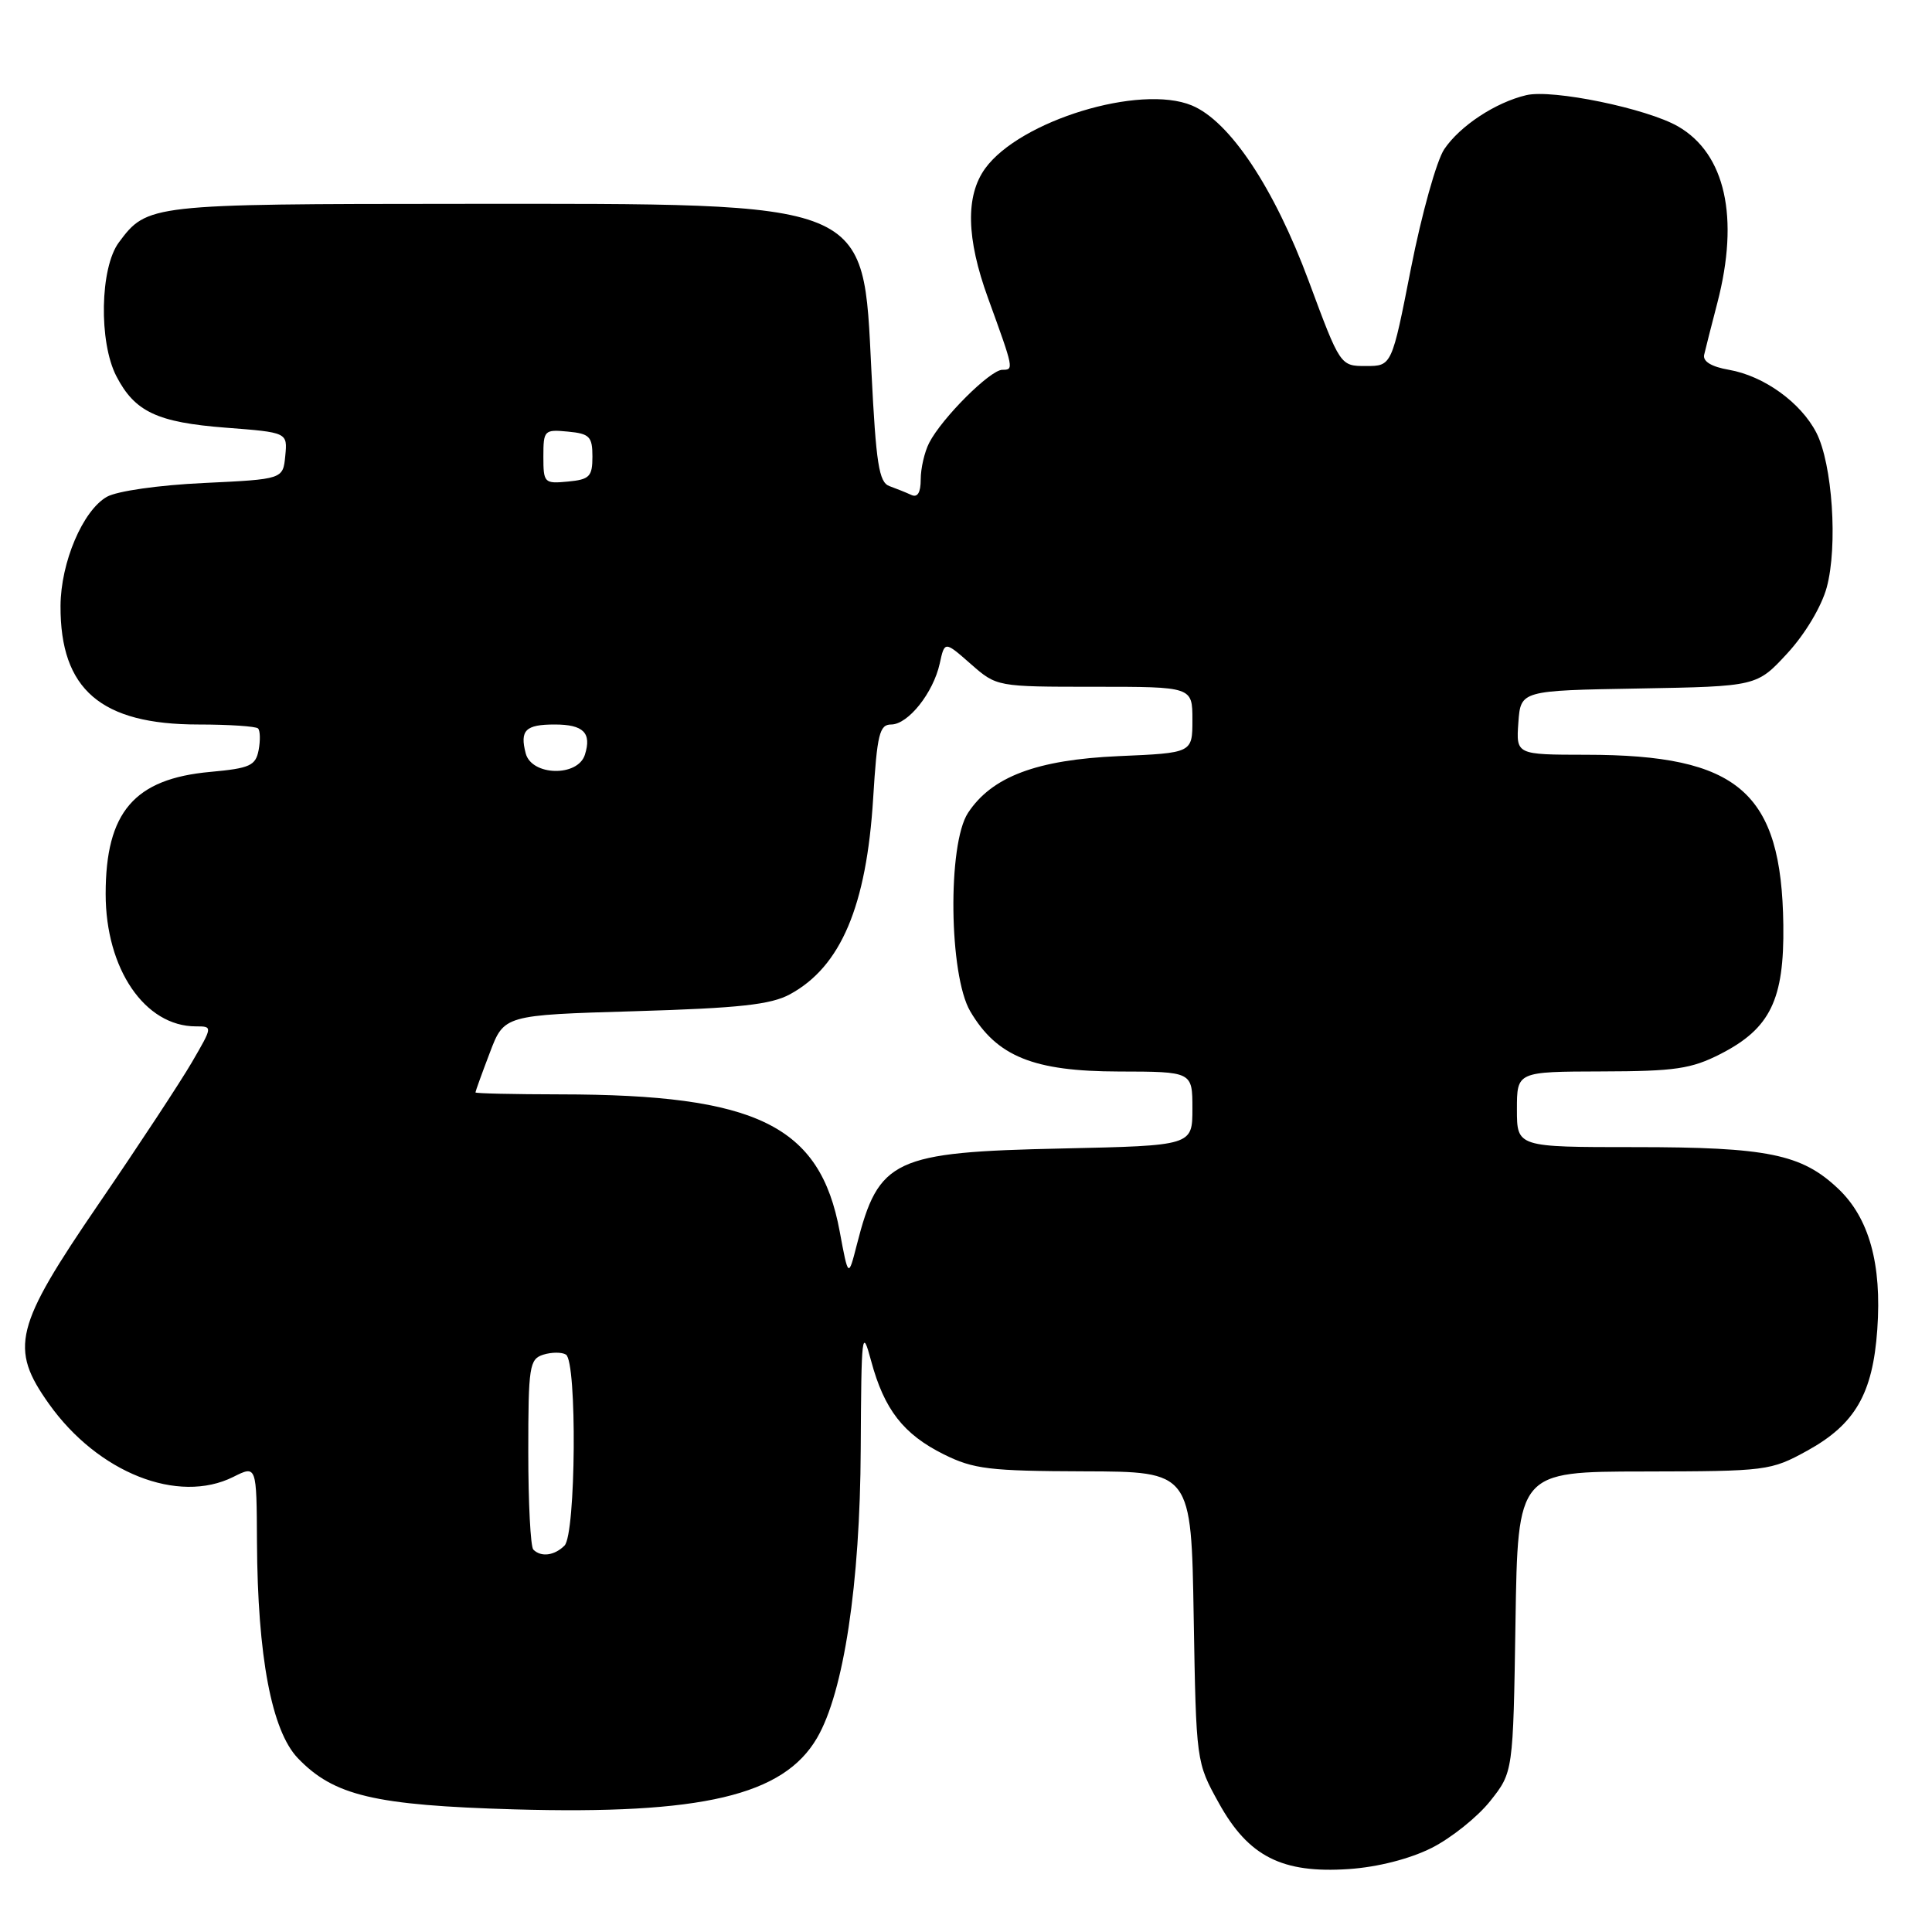 <?xml version="1.0" encoding="UTF-8" standalone="no"?>
<!DOCTYPE svg PUBLIC "-//W3C//DTD SVG 1.1//EN" "http://www.w3.org/Graphics/SVG/1.1/DTD/svg11.dtd" >
<svg xmlns="http://www.w3.org/2000/svg" xmlns:xlink="http://www.w3.org/1999/xlink" version="1.1" viewBox="0 0 256 256">
 <g >
 <path fill="currentColor"
d=" M 189.68 244.87 C 192.27 243.57 195.77 240.77 197.45 238.66 C 200.50 234.82 200.50 234.82 200.81 214.91 C 201.12 195.00 201.12 195.00 217.81 194.98 C 234.08 194.95 234.62 194.89 239.46 192.23 C 245.81 188.73 248.15 184.69 248.75 176.17 C 249.37 167.47 247.66 161.36 243.54 157.48 C 238.71 152.92 234.20 152.00 216.63 152.00 C 201.00 152.00 201.00 152.00 201.00 147.00 C 201.00 142.00 201.00 142.00 212.25 141.97 C 221.98 141.95 224.11 141.63 227.99 139.65 C 234.57 136.28 236.43 132.46 236.30 122.56 C 236.07 104.93 230.38 100.02 210.19 100.01 C 200.89 100.00 200.89 100.00 201.19 95.75 C 201.50 91.50 201.50 91.50 217.15 91.23 C 232.79 90.95 232.79 90.95 236.83 86.57 C 239.19 84.01 241.36 80.37 242.05 77.84 C 243.54 72.35 242.80 61.45 240.67 57.32 C 238.60 53.32 233.72 49.81 229.09 49.00 C 226.78 48.60 225.61 47.89 225.81 47.01 C 225.98 46.26 226.77 43.16 227.56 40.12 C 230.50 28.81 228.62 20.37 222.35 16.75 C 218.22 14.37 205.71 11.79 202.24 12.61 C 198.17 13.57 193.45 16.68 191.37 19.77 C 190.36 21.27 188.38 28.35 186.97 35.50 C 184.42 48.50 184.42 48.50 181.00 48.50 C 177.59 48.50 177.59 48.50 173.42 37.26 C 168.84 24.91 162.95 16.05 157.92 13.97 C 151.05 11.12 135.14 15.98 130.54 22.32 C 127.92 25.95 128.04 31.58 130.92 39.50 C 134.35 48.95 134.36 49.00 132.82 49.00 C 131.21 49.00 124.80 55.40 123.12 58.68 C 122.50 59.89 122.00 62.06 122.00 63.52 C 122.00 65.28 121.58 65.97 120.75 65.58 C 120.06 65.26 118.76 64.74 117.85 64.41 C 116.47 63.91 116.08 61.46 115.47 49.23 C 114.33 26.41 115.75 26.99 61.07 27.01 C 19.84 27.03 19.50 27.07 15.75 32.12 C 13.25 35.48 13.07 45.31 15.42 49.85 C 17.86 54.57 20.84 55.97 29.91 56.67 C 38.10 57.30 38.10 57.30 37.80 60.40 C 37.50 63.50 37.50 63.50 27.00 64.00 C 21.02 64.28 15.50 65.07 14.16 65.83 C 10.97 67.65 8.05 74.52 8.02 80.28 C 7.97 91.36 13.37 96.00 26.29 96.00 C 30.35 96.00 33.90 96.24 34.19 96.52 C 34.48 96.81 34.51 98.10 34.27 99.39 C 33.87 101.46 33.12 101.80 27.87 102.28 C 17.79 103.19 14.00 107.61 14.00 118.45 C 14.00 128.39 19.19 136.00 25.96 136.00 C 28.19 136.00 28.19 136.00 25.43 140.75 C 23.91 143.36 18.36 151.80 13.09 159.50 C 1.91 175.84 1.22 178.62 6.50 186.04 C 12.99 195.15 23.59 199.35 30.91 195.70 C 34.00 194.15 34.00 194.15 34.05 204.33 C 34.13 219.49 35.99 229.34 39.47 232.97 C 44.24 237.94 49.60 239.21 68.12 239.75 C 93.02 240.46 103.81 237.92 108.26 230.29 C 111.80 224.24 113.97 209.88 114.05 192.00 C 114.13 176.58 114.22 175.82 115.43 180.33 C 117.16 186.77 119.71 190.05 125.06 192.71 C 129.00 194.67 131.11 194.92 143.67 194.96 C 157.85 195.00 157.85 195.00 158.17 214.25 C 158.50 233.49 158.50 233.50 161.50 238.91 C 165.42 246.00 169.88 248.26 178.73 247.66 C 182.55 247.40 186.78 246.32 189.68 244.87 Z  M 70.67 205.33 C 70.30 204.97 70.00 199.15 70.00 192.40 C 70.00 181.03 70.15 180.09 71.99 179.50 C 73.09 179.16 74.44 179.15 74.99 179.49 C 76.48 180.41 76.31 203.29 74.80 204.80 C 73.47 206.13 71.69 206.36 70.67 205.33 Z  M 111.26 163.15 C 108.66 149.12 100.30 145.03 74.25 145.01 C 68.06 145.00 63.00 144.89 63.00 144.75 C 63.00 144.61 63.85 142.25 64.90 139.50 C 66.79 134.50 66.79 134.50 84.15 133.99 C 97.97 133.58 102.15 133.12 104.67 131.75 C 111.42 128.09 114.82 120.06 115.70 105.75 C 116.22 97.30 116.54 96.00 118.08 96.00 C 120.33 96.00 123.66 91.81 124.52 87.92 C 125.17 84.94 125.17 84.94 128.62 87.97 C 132.07 91.00 132.07 91.00 145.03 91.00 C 158.00 91.00 158.00 91.00 158.00 95.38 C 158.00 99.77 158.00 99.77 148.25 100.19 C 137.36 100.67 131.42 102.91 128.26 107.72 C 125.54 111.88 125.74 129.20 128.56 134.00 C 132.08 139.99 136.94 141.96 148.25 141.98 C 158.00 142.00 158.00 142.00 158.00 146.90 C 158.00 151.80 158.00 151.80 140.75 152.18 C 118.40 152.66 116.43 153.58 113.54 164.91 C 112.41 169.33 112.41 169.33 111.26 163.15 Z  M 69.66 99.83 C 68.86 96.76 69.63 96.00 73.50 96.00 C 77.32 96.00 78.42 97.11 77.50 100.01 C 76.56 102.97 70.45 102.82 69.66 99.83 Z  M 72.00 60.50 C 72.00 57.01 72.12 56.89 75.25 57.19 C 78.12 57.46 78.50 57.85 78.50 60.50 C 78.50 63.15 78.12 63.54 75.25 63.81 C 72.12 64.11 72.00 63.99 72.00 60.50 Z "/>
</g>
</svg>
